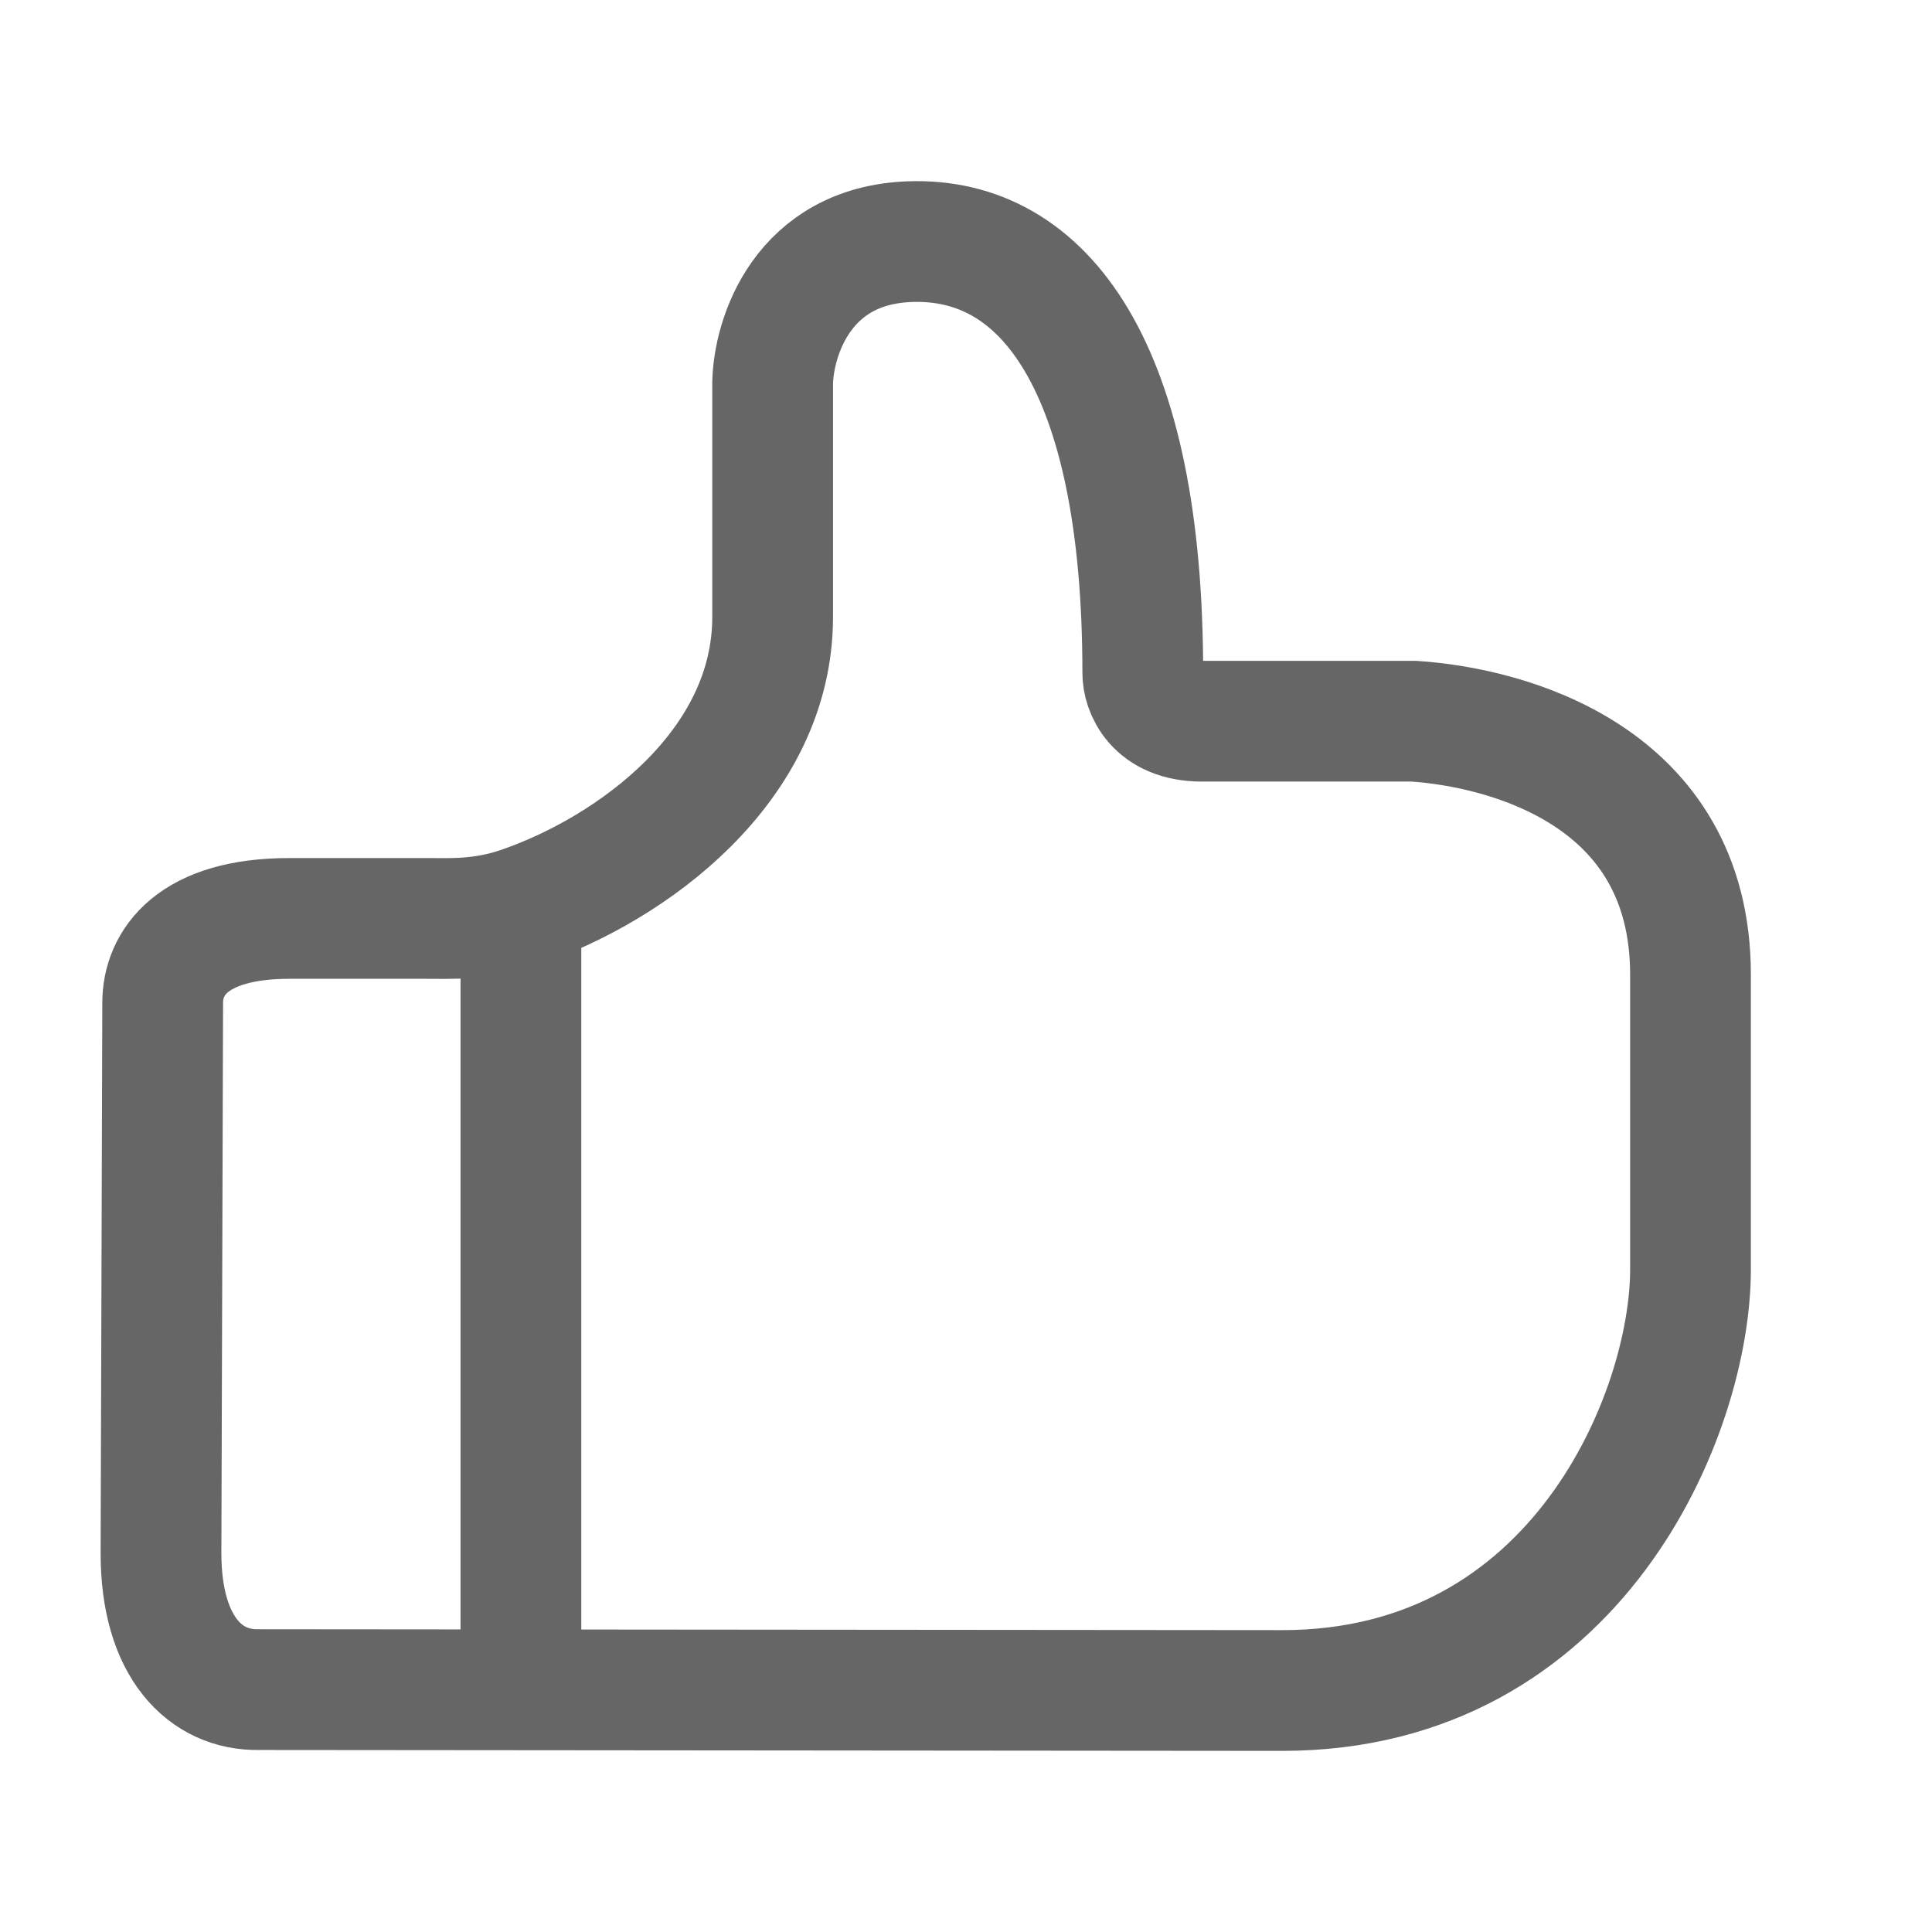 <?xml version="1.0" encoding="UTF-8"?>
<svg width="24px" height="24px" viewBox="0 0 24 24" version="1.1" xmlns="http://www.w3.org/2000/svg" xmlns:xlink="http://www.w3.org/1999/xlink">
    <title>Icons/Like – 24</title>
    <g id="Icons/Like-–-24" stroke="none" stroke-width="1" fill="none" fill-rule="evenodd">
        <rect id="Bound" x="0" y="0" width="24" height="24"></rect>
        <path d="M6.471,21 L6.471,11.266 L6.471,21 Z M6.471,11.266 C5.988,11.433 5.591,11.409 5.295,11.409 L3.595,11.409 C2.386,11.409 2.021,11.961 2.021,12.457 L2,19.294 C2,20.471 2.559,21 3.212,20.989 L15.931,21 C19.595,21 21,17.553 21,15.769 L21,12.108 C21,9.625 18.708,9.034 17.562,8.959 L14.93,8.959 C14.34,8.959 14.195,8.559 14.196,8.359 C14.196,4.556 12.976,2.94 11.3,3.002 C9.969,3.051 9.61,4.187 9.598,4.757 L9.598,7.663 C9.598,9.522 7.845,10.793 6.471,11.266 Z" id="Shape-Copy" stroke="#666666" stroke-width="1.5"></path>
    </g>
</svg>